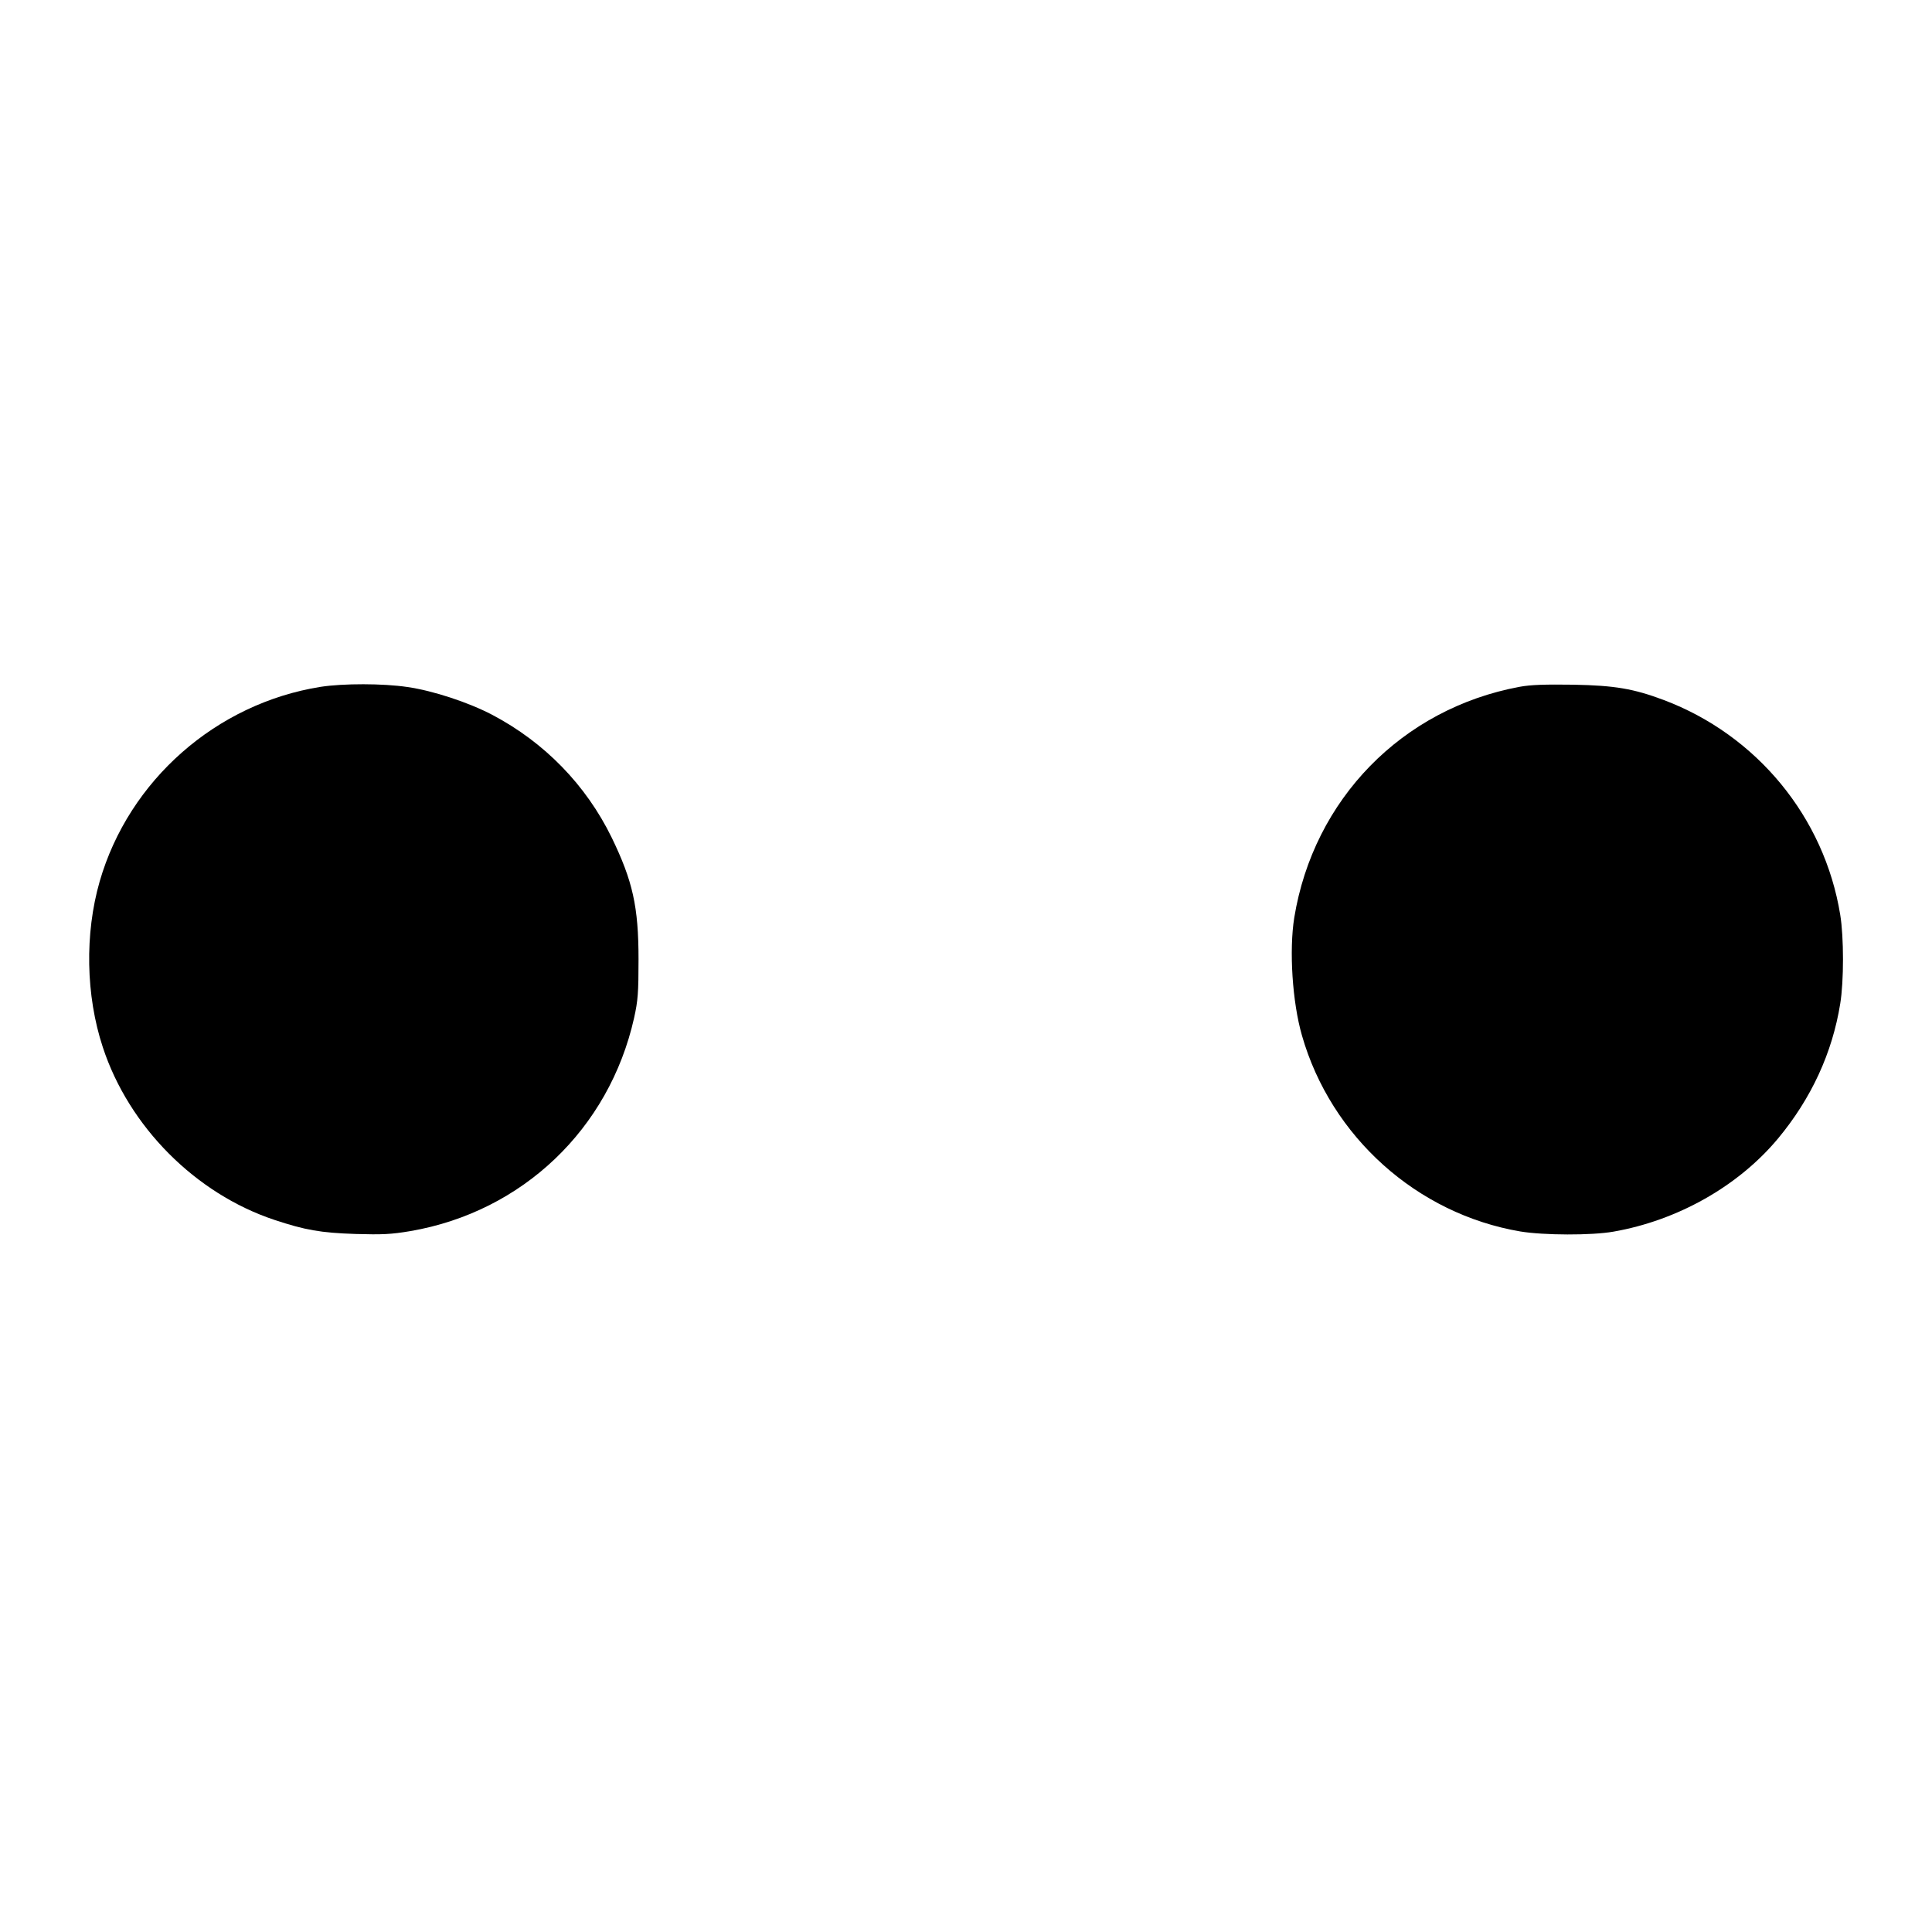 <?xml version="1.0" standalone="no"?>
<!DOCTYPE svg PUBLIC "-//W3C//DTD SVG 20010904//EN"
 "http://www.w3.org/TR/2001/REC-SVG-20010904/DTD/svg10.dtd">
<svg version="1.0" xmlns="http://www.w3.org/2000/svg"
 width="1000pt" height="1000pt" viewBox="0 0 1000 1000"
 preserveAspectRatio="xMidYMid meet">
<g transform="translate(0,1000) scale(0.1,-0.1)"
fill="#000000" stroke="none">
<path d="M1660 6445 c-541 -86 -993 -484 -1144 -1007 -78 -271 -72 -591 16
-858 135 -412 480 -758 888 -894 160 -53 239 -67 420 -73 139 -4 184 -2 285
15 579 100 1028 528 1157 1103 20 90 23 131 23 304 0 272 -30 405 -139 630
-133 272 -347 492 -618 635 -122 64 -306 125 -439 144 -127 19 -332 19 -449 1z"/>
<path d="M7865 6445 c-608 -113 -1066 -582 -1166 -1195 -27 -169 -10 -437 40
-610 150 -524 595 -923 1130 -1014 121 -20 369 -21 482 -1 332 58 646 235 852
482 172 207 281 443 322 698 19 116 19 344 0 460 -82 505 -431 930 -914 1112
-155 58 -252 75 -466 79 -147 2 -221 0 -280 -11z"/>
</g>
</svg>
